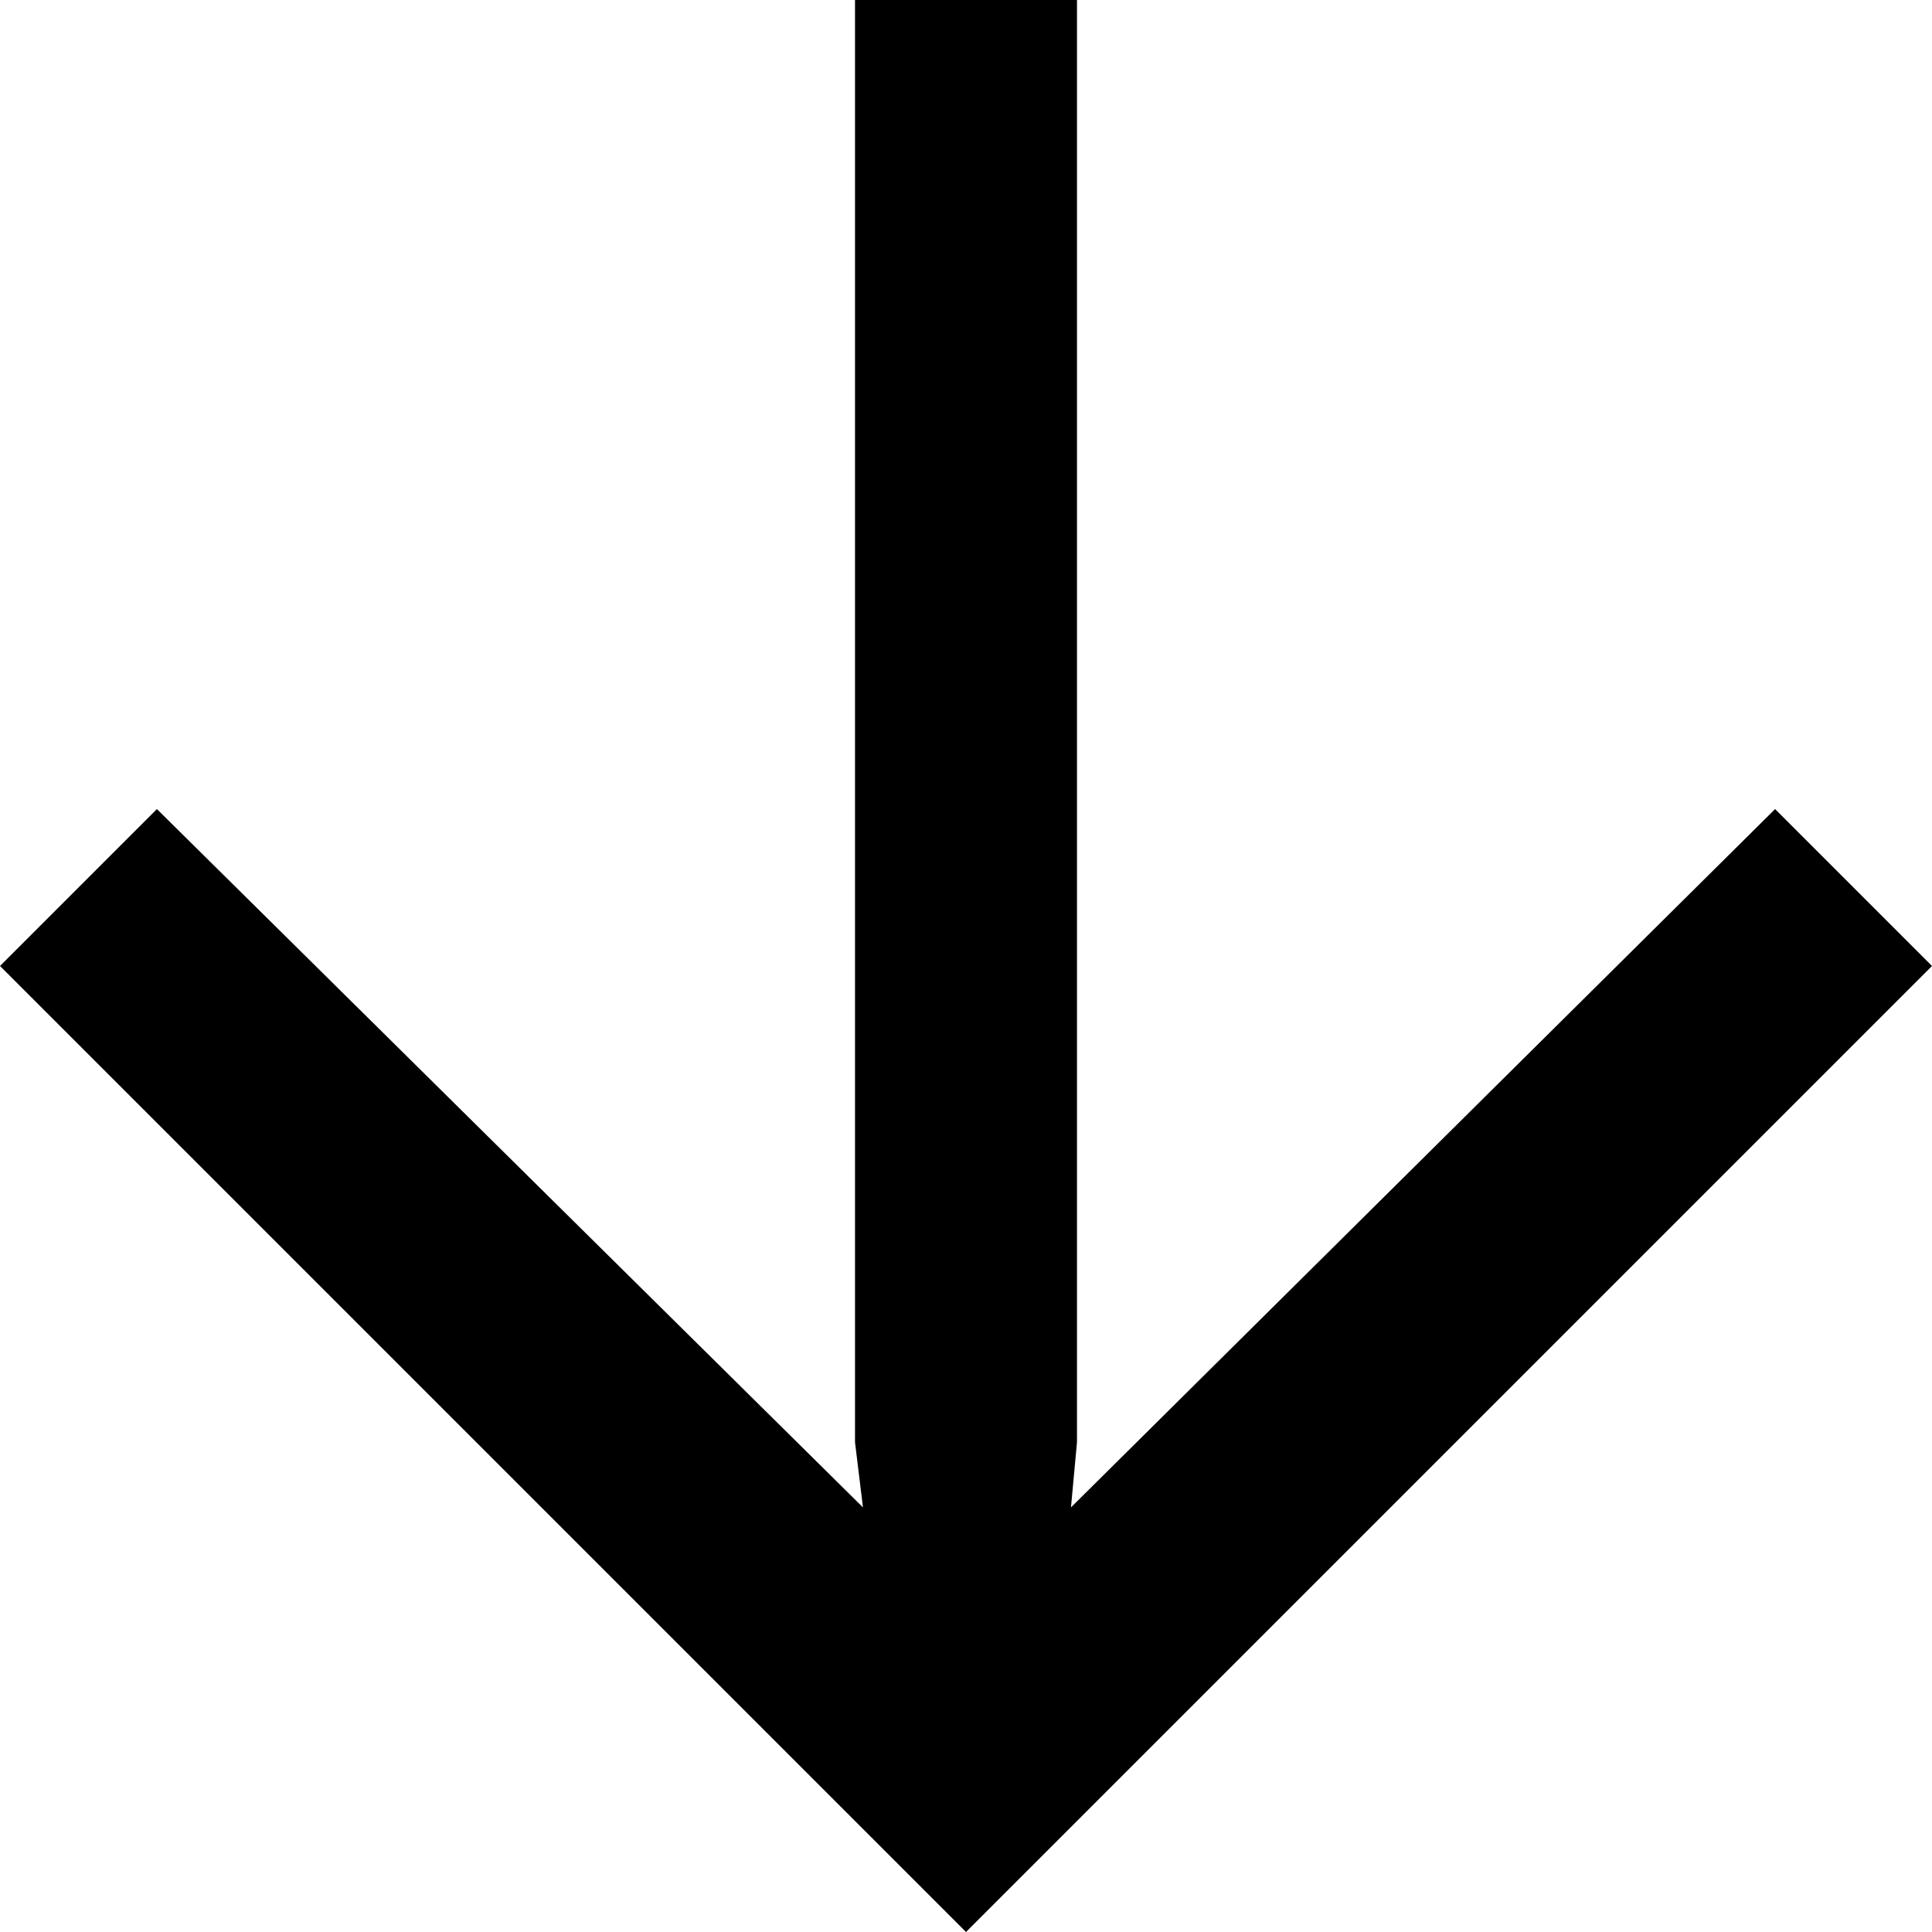 <svg width="9" height="9" viewBox="0 0 9 9" fill="none" xmlns="http://www.w3.org/2000/svg">
<g clip-path="url(#clip0_33_15)">
<path d="M9 4.5L8.269 3.769L4.989 7.022L5.017 6.719V0H3.983V6.719L4.02 7.022L0.731 3.769L0 4.5L4.5 9L9 4.5Z" fill="currentColor" style="fill:currentColor;fill-opacity:1;"/>
</g>
<defs>
<clipPath id="clip0_33_15">
<rect width="9" height="9" fill="white" style="fill:white;fill-opacity:1;"/>
</clipPath>
</defs>
</svg>
